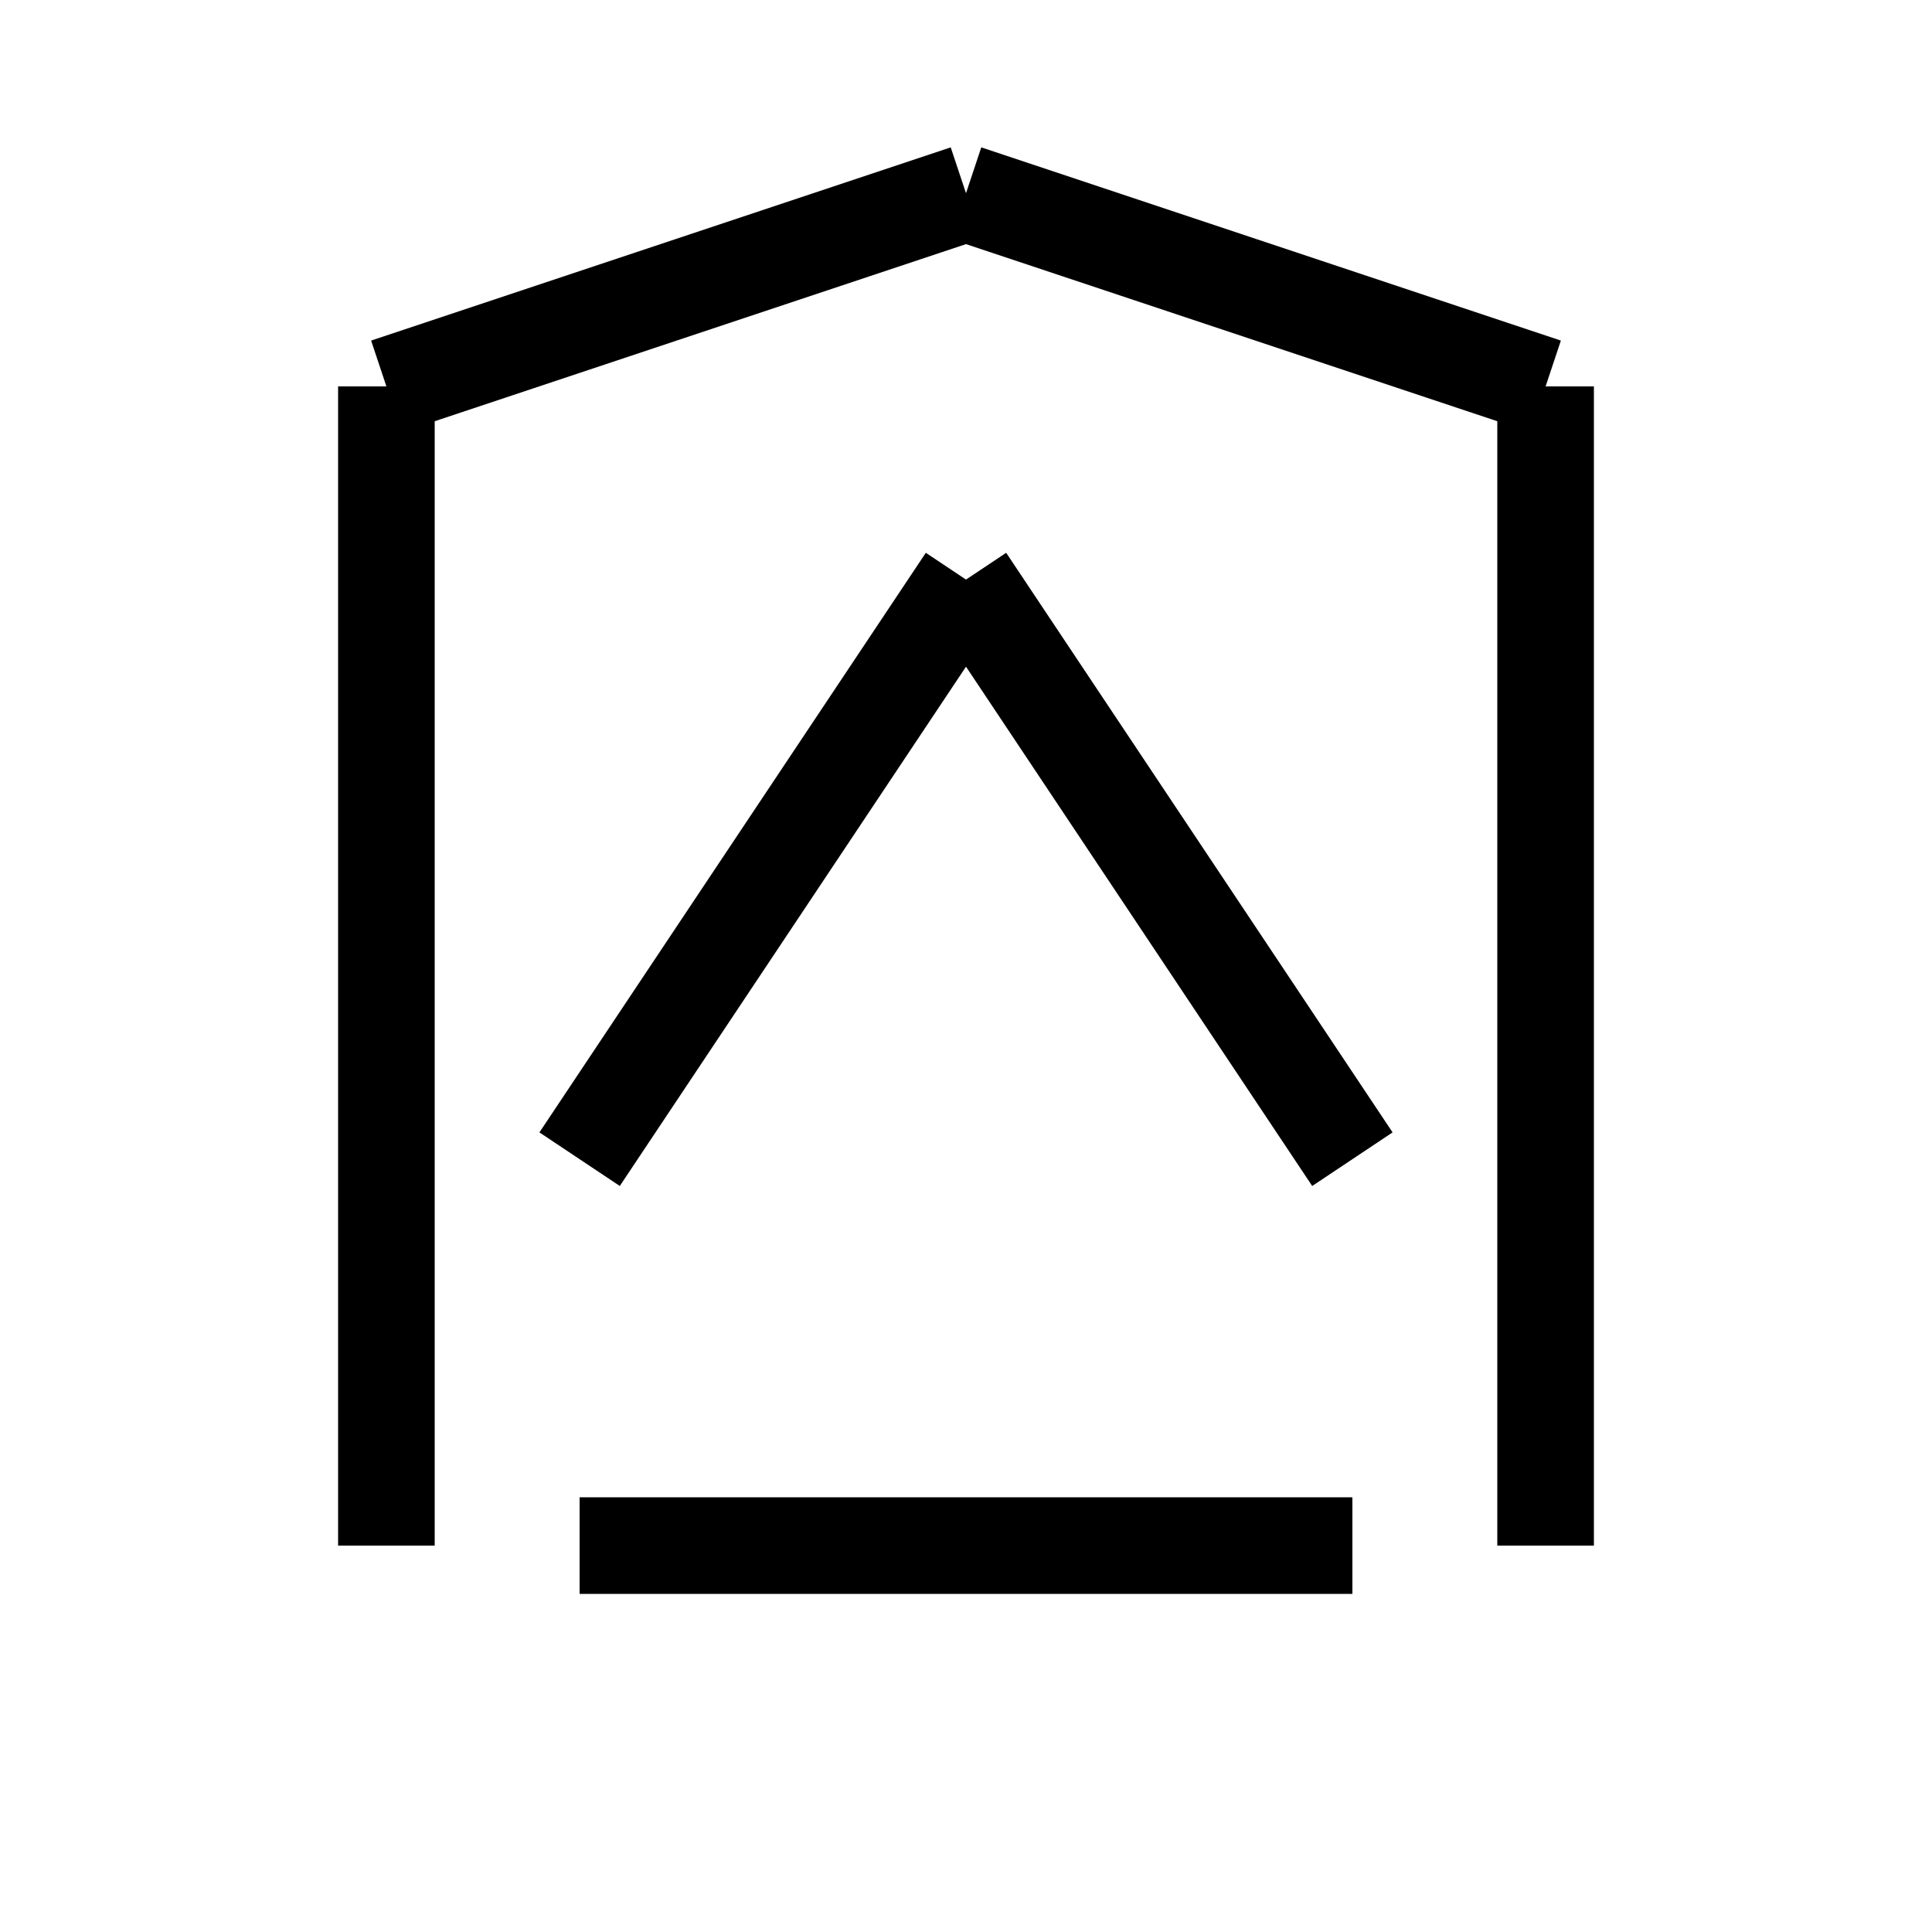 <svg width="100" height="100" xmlns="http://www.w3.org/2000/svg">
  <!-- 瓦のような形を作るための縦の線 -->
  <line x1="20" y1="20" x2="20" y2="80" stroke="black" stroke-width="5"/>
  <line x1="80" y1="20" x2="80" y2="80" stroke="black" stroke-width="5"/>
  
  <!-- 瓦の上部 -->
  <line x1="20" y1="20" x2="50" y2="10" stroke="black" stroke-width="5"/>
  <line x1="50" y1="10" x2="80" y2="20" stroke="black" stroke-width="5"/>
  
  <!-- 斜めの線 -->
  <line x1="30" y1="60" x2="50" y2="30" stroke="black" stroke-width="5"/>
  <line x1="70" y1="60" x2="50" y2="30" stroke="black" stroke-width="5"/>
  
  <!-- 下部の横線 -->
  <line x1="30" y1="80" x2="70" y2="80" stroke="black" stroke-width="5"/>
</svg>
